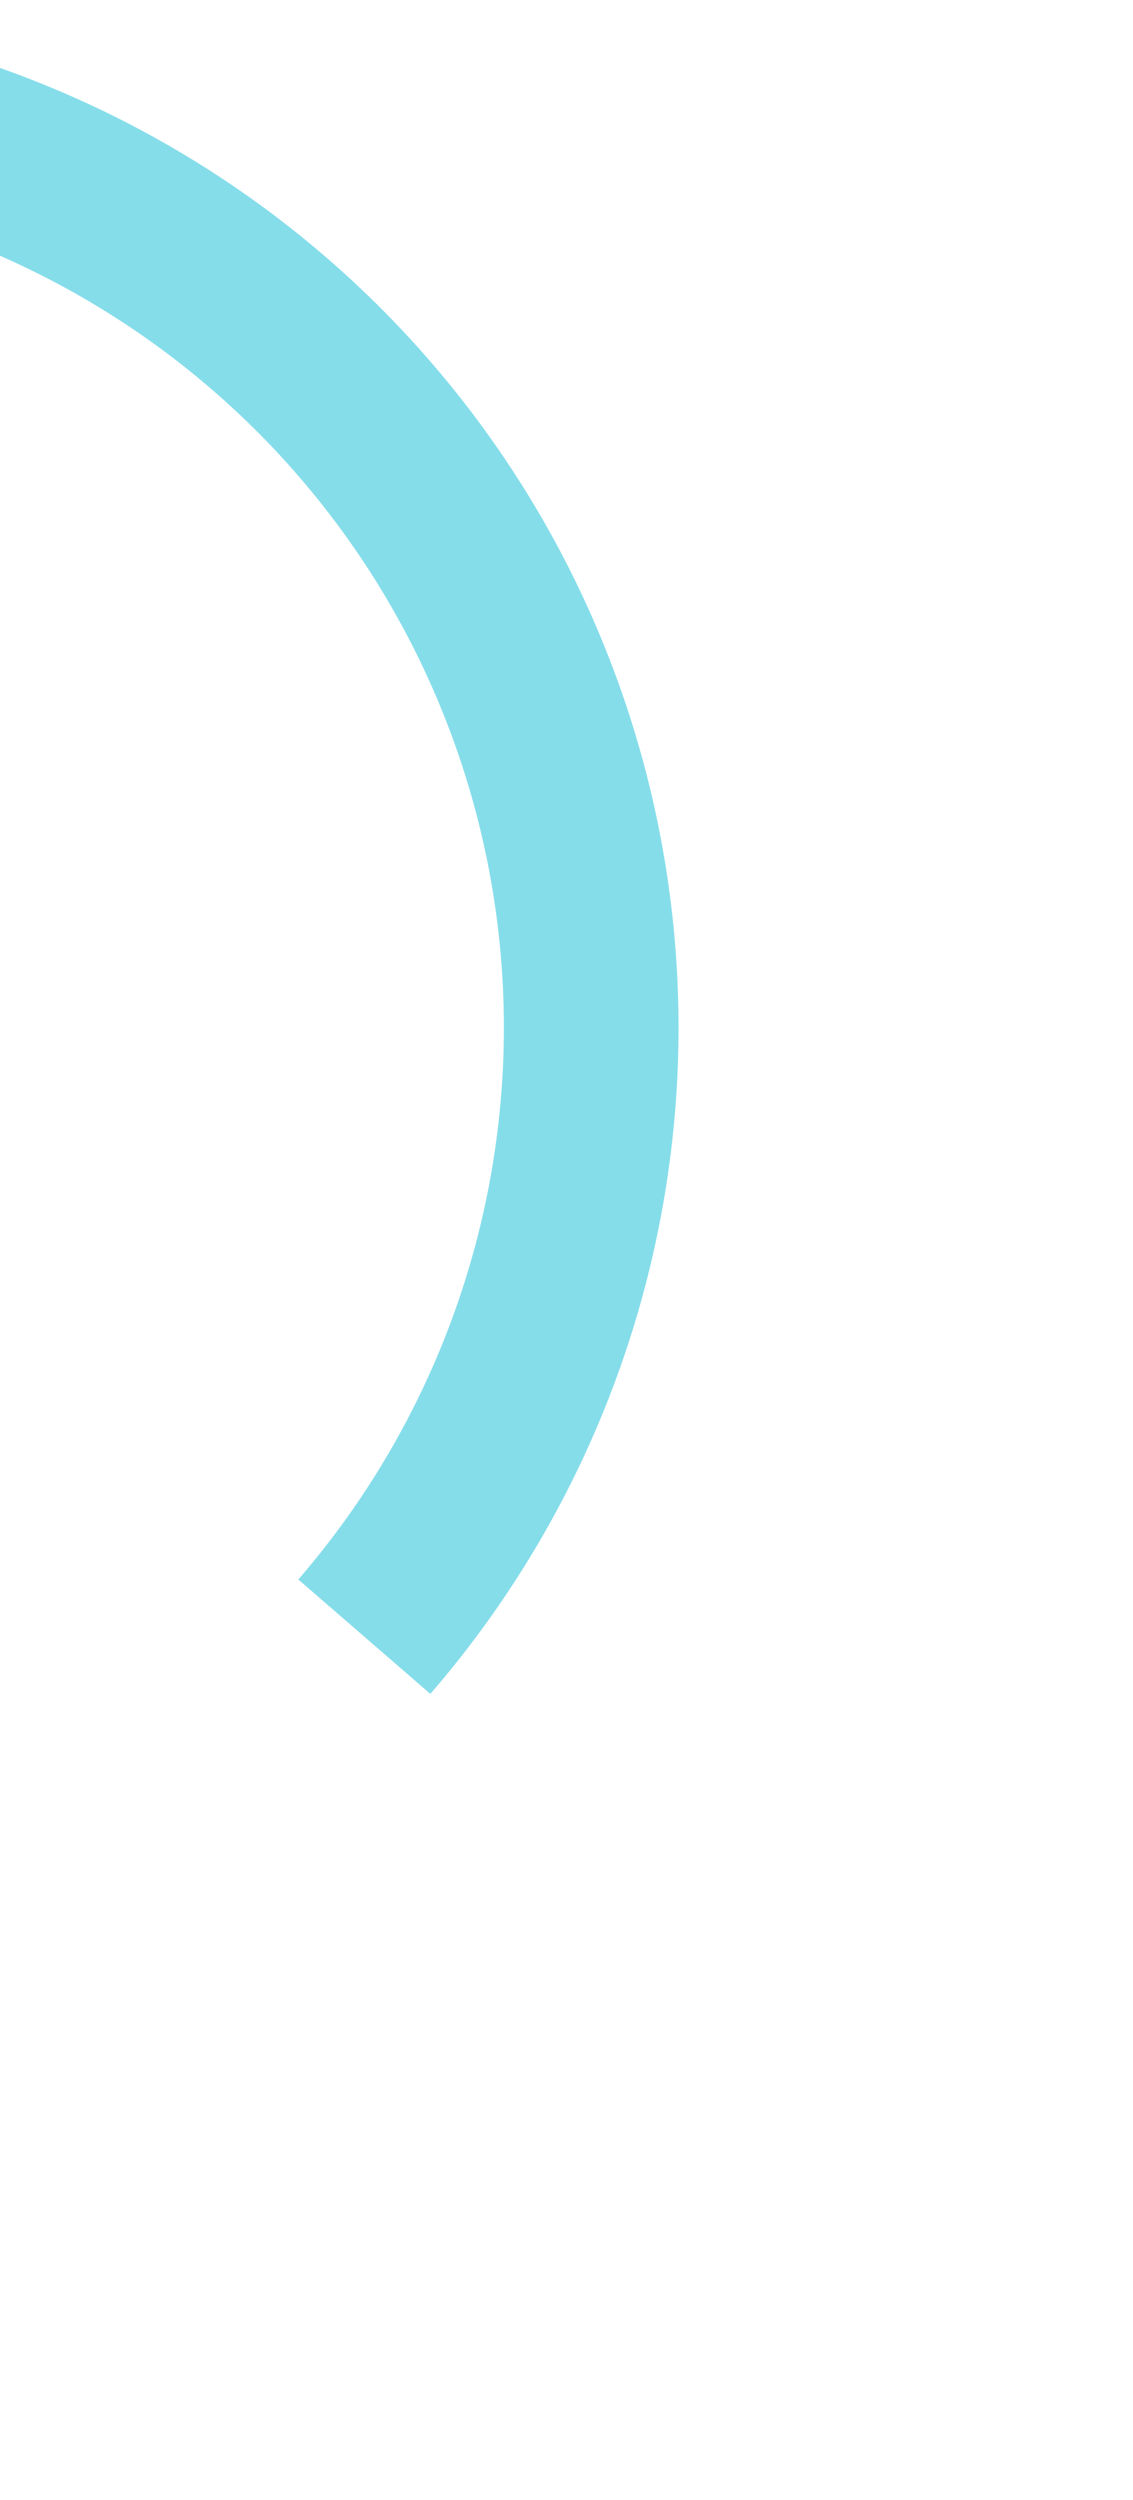 <svg width="224" height="494" viewBox="0 0 224 494" fill="none" xmlns="http://www.w3.org/2000/svg">
<path d="M-185.735 40.788C-145.857 11.595 -96.626 -1.891 -47.437 2.903C1.751 7.698 47.451 30.438 80.941 66.782C114.431 103.127 133.364 150.531 134.128 199.947C134.891 249.362 117.431 297.329 85.081 334.69L58.974 312.085C85.769 281.139 100.231 241.41 99.598 200.48C98.966 159.55 83.284 120.287 55.545 90.183C27.806 60.08 -10.046 41.245 -50.788 37.274C-91.529 33.303 -132.306 44.473 -165.336 68.653L-185.735 40.788Z" fill="#86DDEA"/>
</svg>
